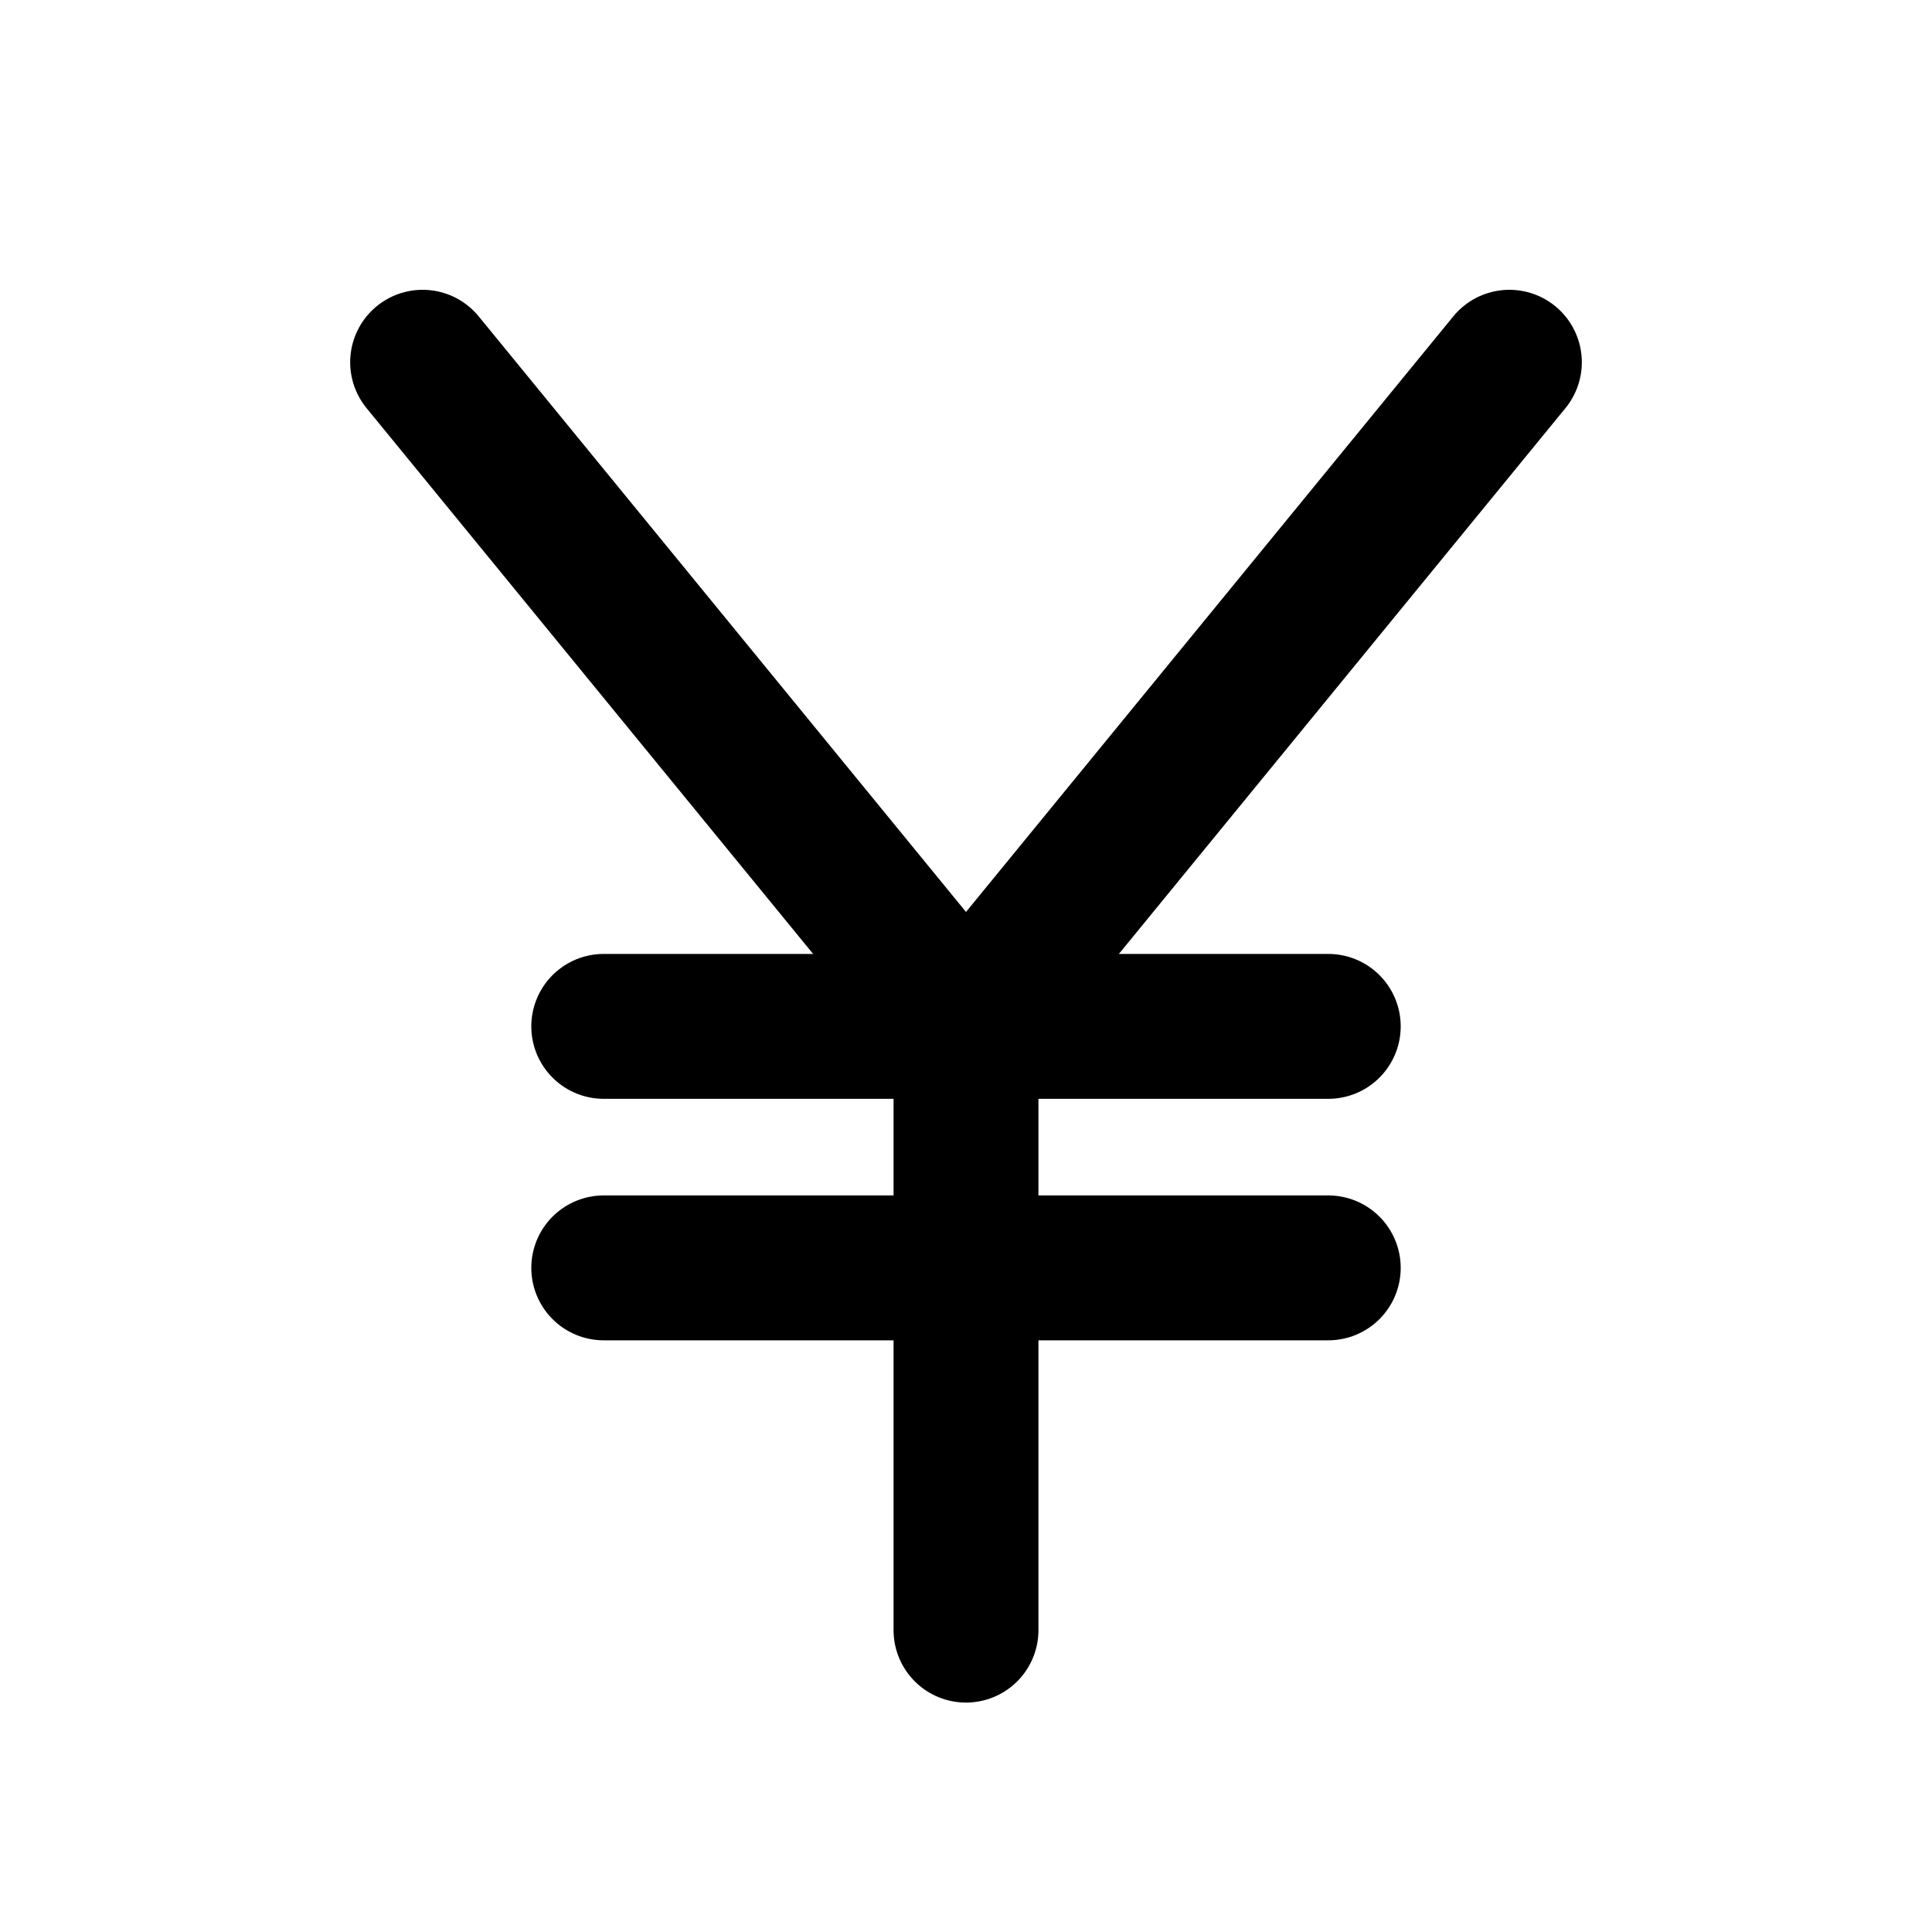 <svg width="20" height="20" viewBox="0 0 20 20" fill="none" xmlns="http://www.w3.org/2000/svg">
<path d="M6.25 13.125H13.75" stroke="black" stroke-width="1.5" stroke-linecap="round" stroke-linejoin="round"/>
<path d="M6.25 10.625H13.75" stroke="black" stroke-width="1.5" stroke-linecap="round" stroke-linejoin="round"/>
<path d="M10 10.625V16.875" stroke="black" stroke-width="1.5" stroke-linecap="round" stroke-linejoin="round"/>
<path d="M15.625 3.75L10 10.625L4.375 3.75" stroke="black" stroke-width="1.5" stroke-linecap="round" stroke-linejoin="round"/>
</svg>
